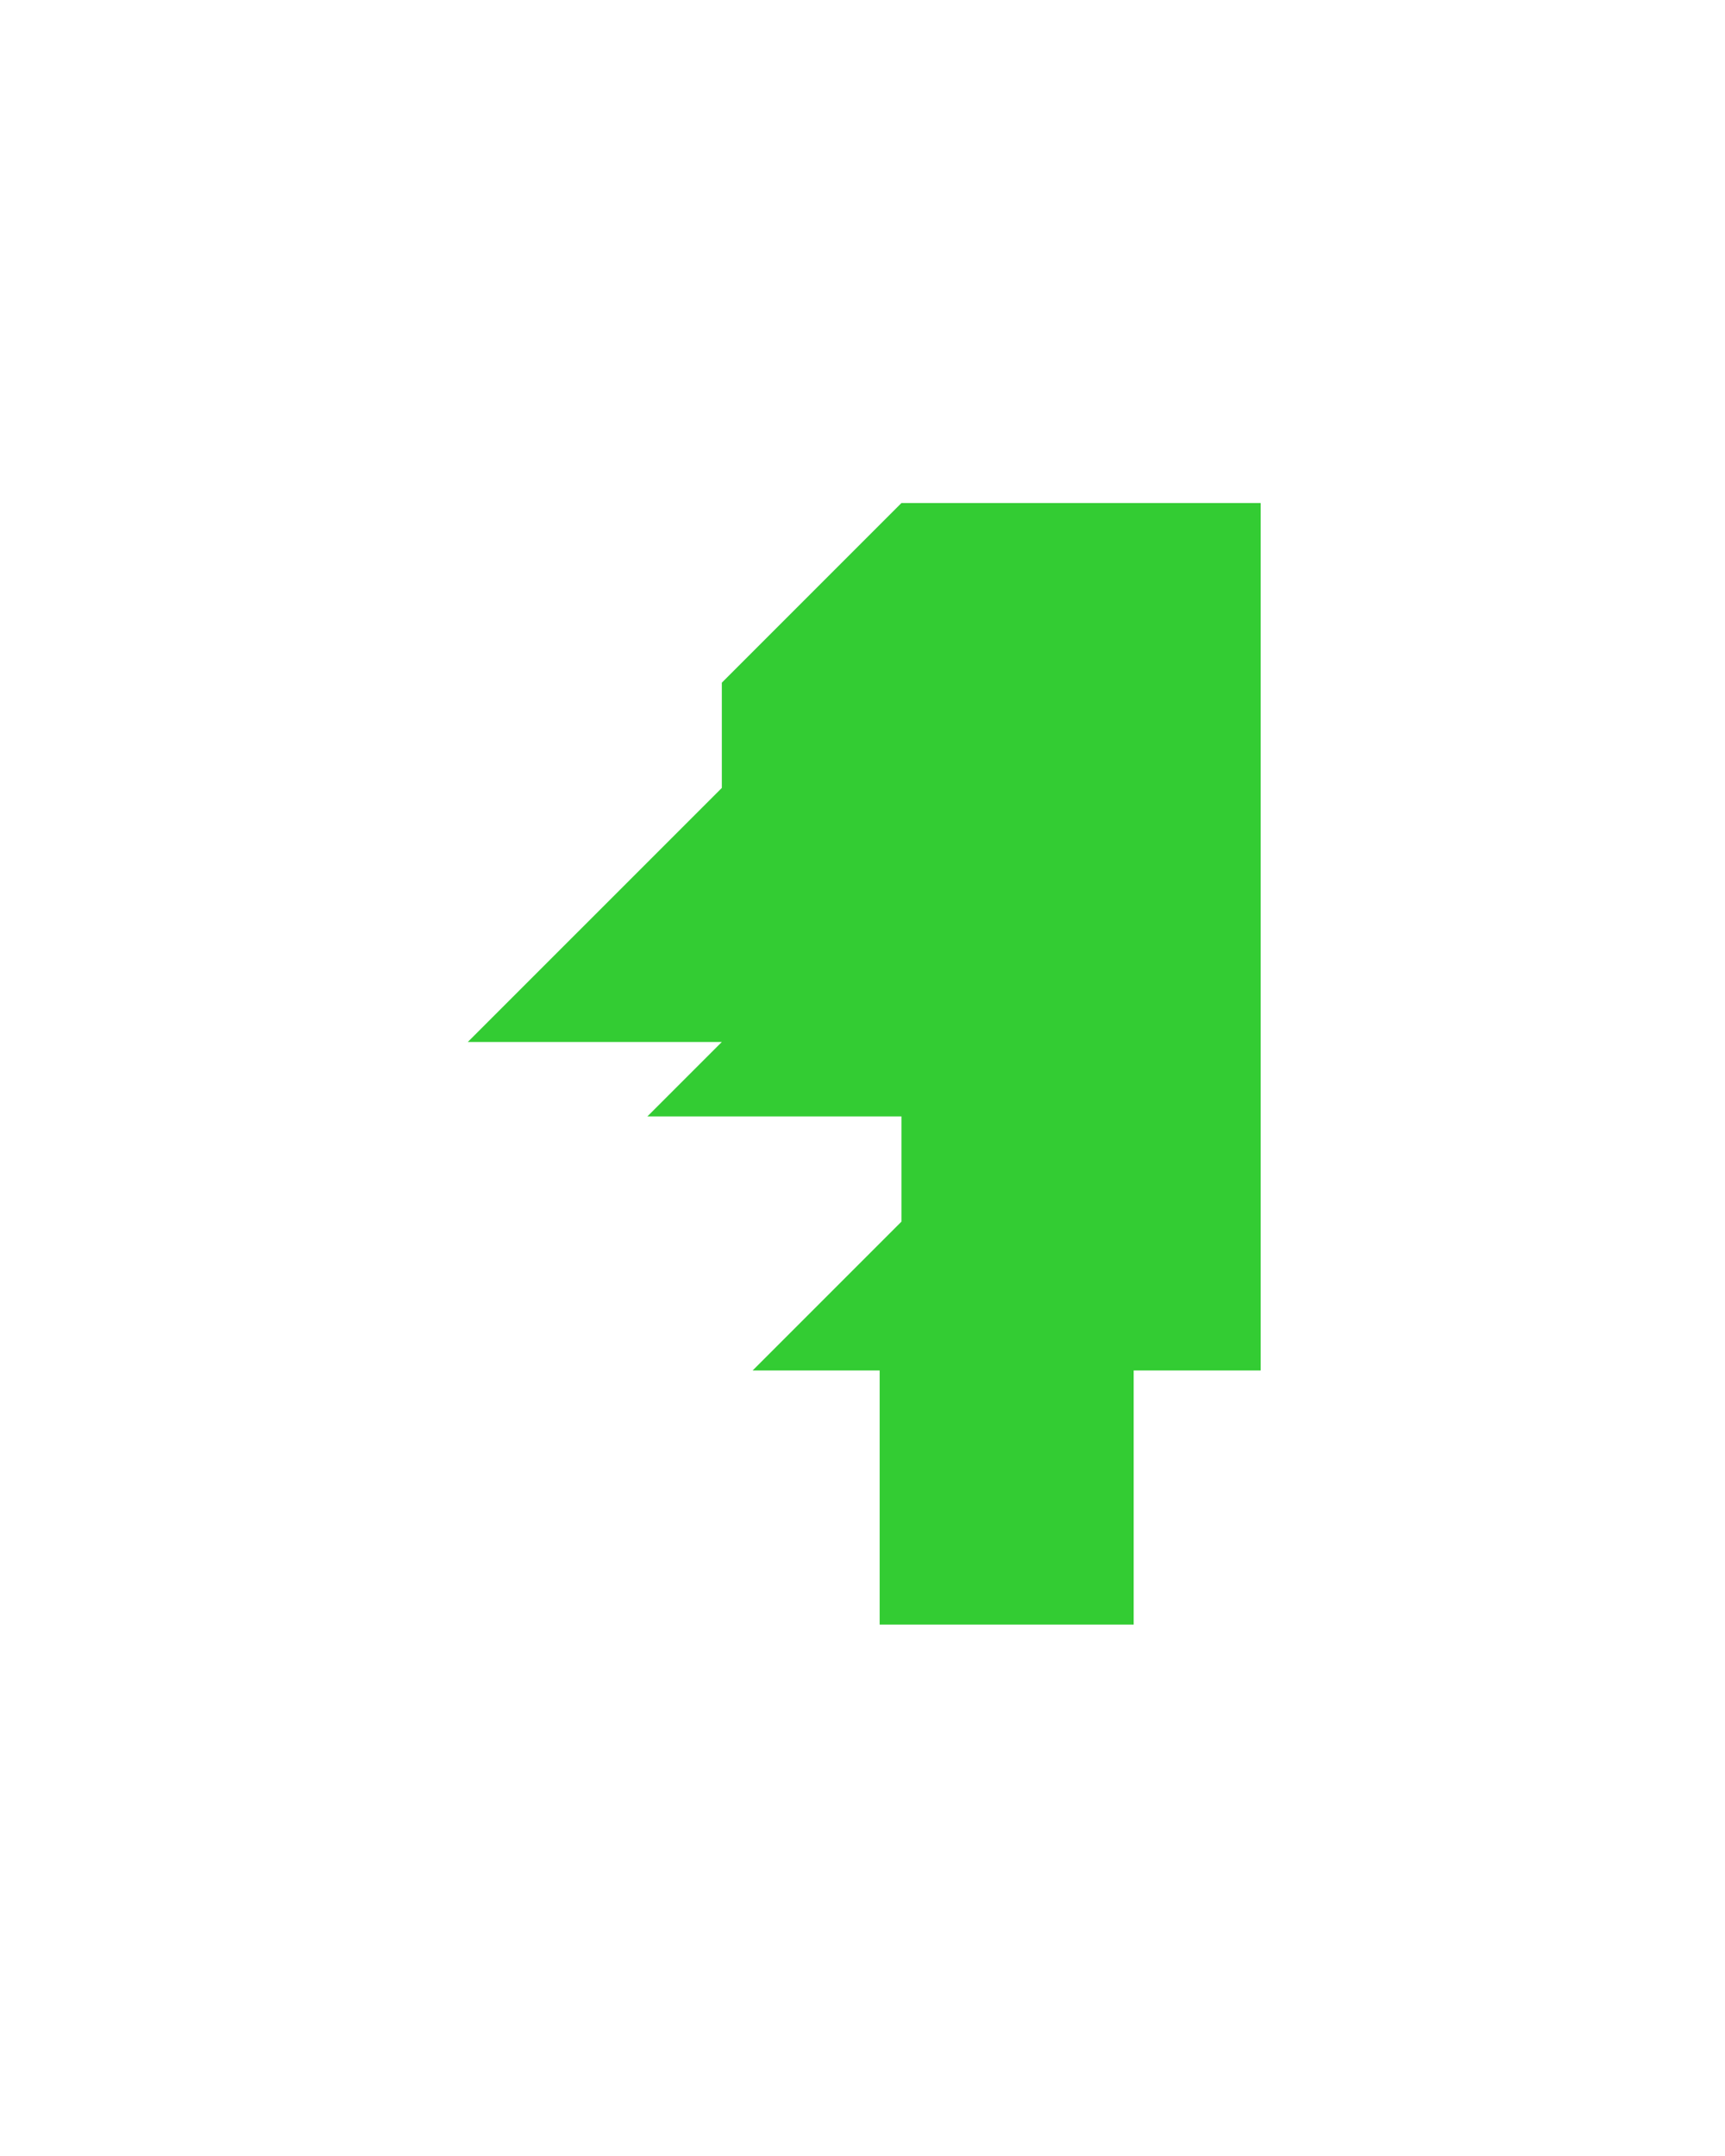 <?xml version="1.0" encoding="utf-8"?>
<!-- Generator: Adobe Illustrator 15.0.0, SVG Export Plug-In . SVG Version: 6.00 Build 0)  -->
<!DOCTYPE svg PUBLIC "-//W3C//DTD SVG 1.1//EN" "http://www.w3.org/Graphics/SVG/1.1/DTD/svg11.dtd">
<svg version="1.1" id="Layer_1" xmlns="http://www.w3.org/2000/svg" xmlns:xlink="http://www.w3.org/1999/xlink" x="0px" y="0px"
	 width="240.094px" height="300px" viewBox="0 0 240.094 300" enable-background="new 0 0 240.094 300" xml:space="preserve">
<polygon fill="#33CC33" points="125.466,70 125.466,70 125.466,70 125.465,70 125.466,70 100.467,95 100.467,109.645 65.111,145 
	100.465,145 90.111,155.354 125.466,155.354 125.466,169.999 104.755,190.71 122.434,190.71 122.434,226.066 157.789,226.066 
	157.788,190.71 175.466,190.71 175.466,70.001 "/>
</svg>
